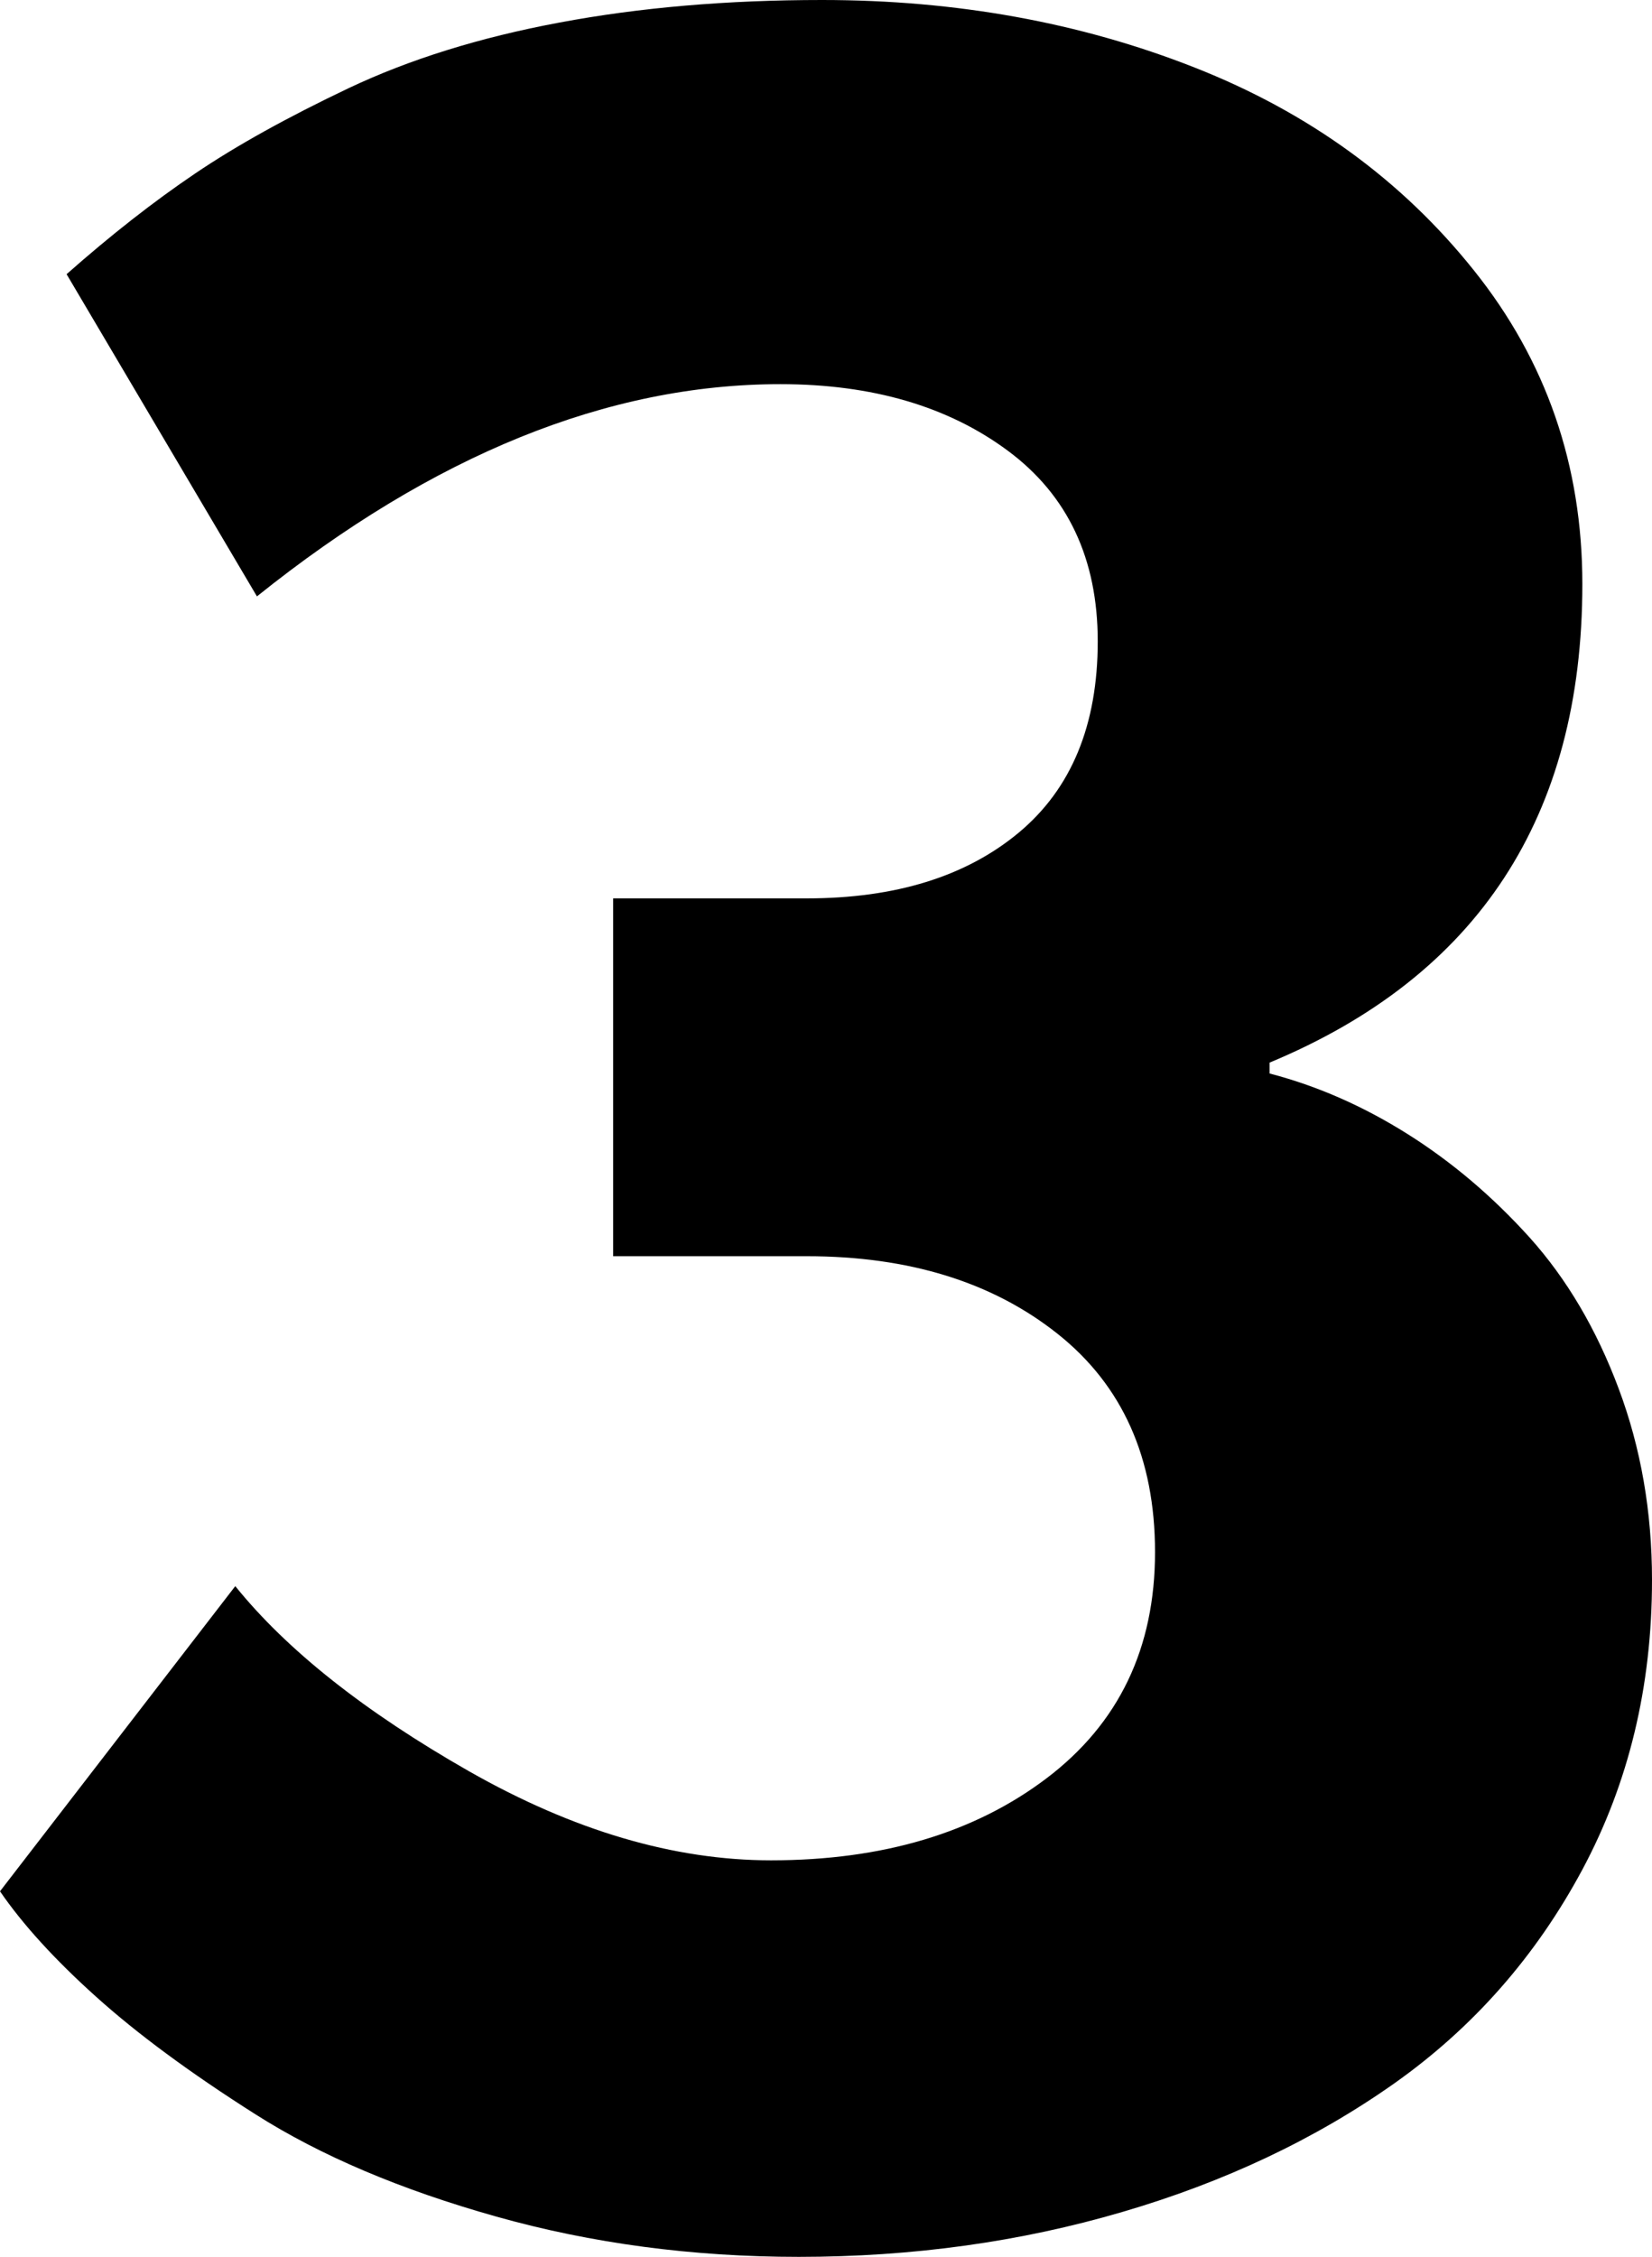 <svg width="15.63" height="21.343" viewBox="1.465 -42.349 15.63 21.343" xmlns="http://www.w3.org/2000/svg"><path d="M1.465 -24.463L3.691 -27.349C4.18 -26.743 4.917 -26.16 5.903 -25.598C6.89 -25.037 7.842 -24.756 8.76 -24.756C9.814 -24.756 10.684 -25.015 11.367 -25.532C12.051 -26.05 12.393 -26.763 12.393 -27.671C12.393 -28.56 12.085 -29.248 11.47 -29.736C10.854 -30.225 10.063 -30.469 9.097 -30.469L7.266 -30.469L7.266 -33.853L9.097 -33.853C9.937 -33.853 10.605 -34.06 11.104 -34.475C11.602 -34.89 11.851 -35.493 11.851 -36.284C11.851 -37.065 11.567 -37.666 11.001 -38.086C10.435 -38.506 9.717 -38.716 8.848 -38.716C7.217 -38.716 5.566 -38.047 3.896 -36.709L2.095 -39.756C2.515 -40.127 2.92 -40.444 3.311 -40.708C3.701 -40.972 4.185 -41.24 4.761 -41.514C5.337 -41.787 6.003 -41.995 6.76 -42.136C7.517 -42.278 8.345 -42.349 9.243 -42.349C10.513 -42.349 11.687 -42.136 12.766 -41.711C13.845 -41.287 14.727 -40.647 15.41 -39.792C16.094 -38.938 16.436 -37.949 16.436 -36.826C16.436 -34.629 15.449 -33.12 13.477 -32.3L13.477 -32.197C13.926 -32.08 14.36 -31.89 14.78 -31.626C15.2 -31.362 15.586 -31.035 15.938 -30.645C16.289 -30.254 16.57 -29.778 16.78 -29.216C16.99 -28.655 17.095 -28.052 17.095 -27.407C17.095 -26.401 16.875 -25.488 16.436 -24.668C15.996 -23.848 15.403 -23.174 14.656 -22.646C13.909 -22.119 13.052 -21.714 12.085 -21.431C11.118 -21.147 10.098 -21.006 9.023 -21.006C8.018 -21.006 7.063 -21.133 6.16 -21.387C5.256 -21.641 4.497 -21.963 3.882 -22.354C3.267 -22.744 2.764 -23.115 2.373 -23.467C1.982 -23.818 1.68 -24.15 1.465 -24.463ZM1.465 -24.463"></path></svg>